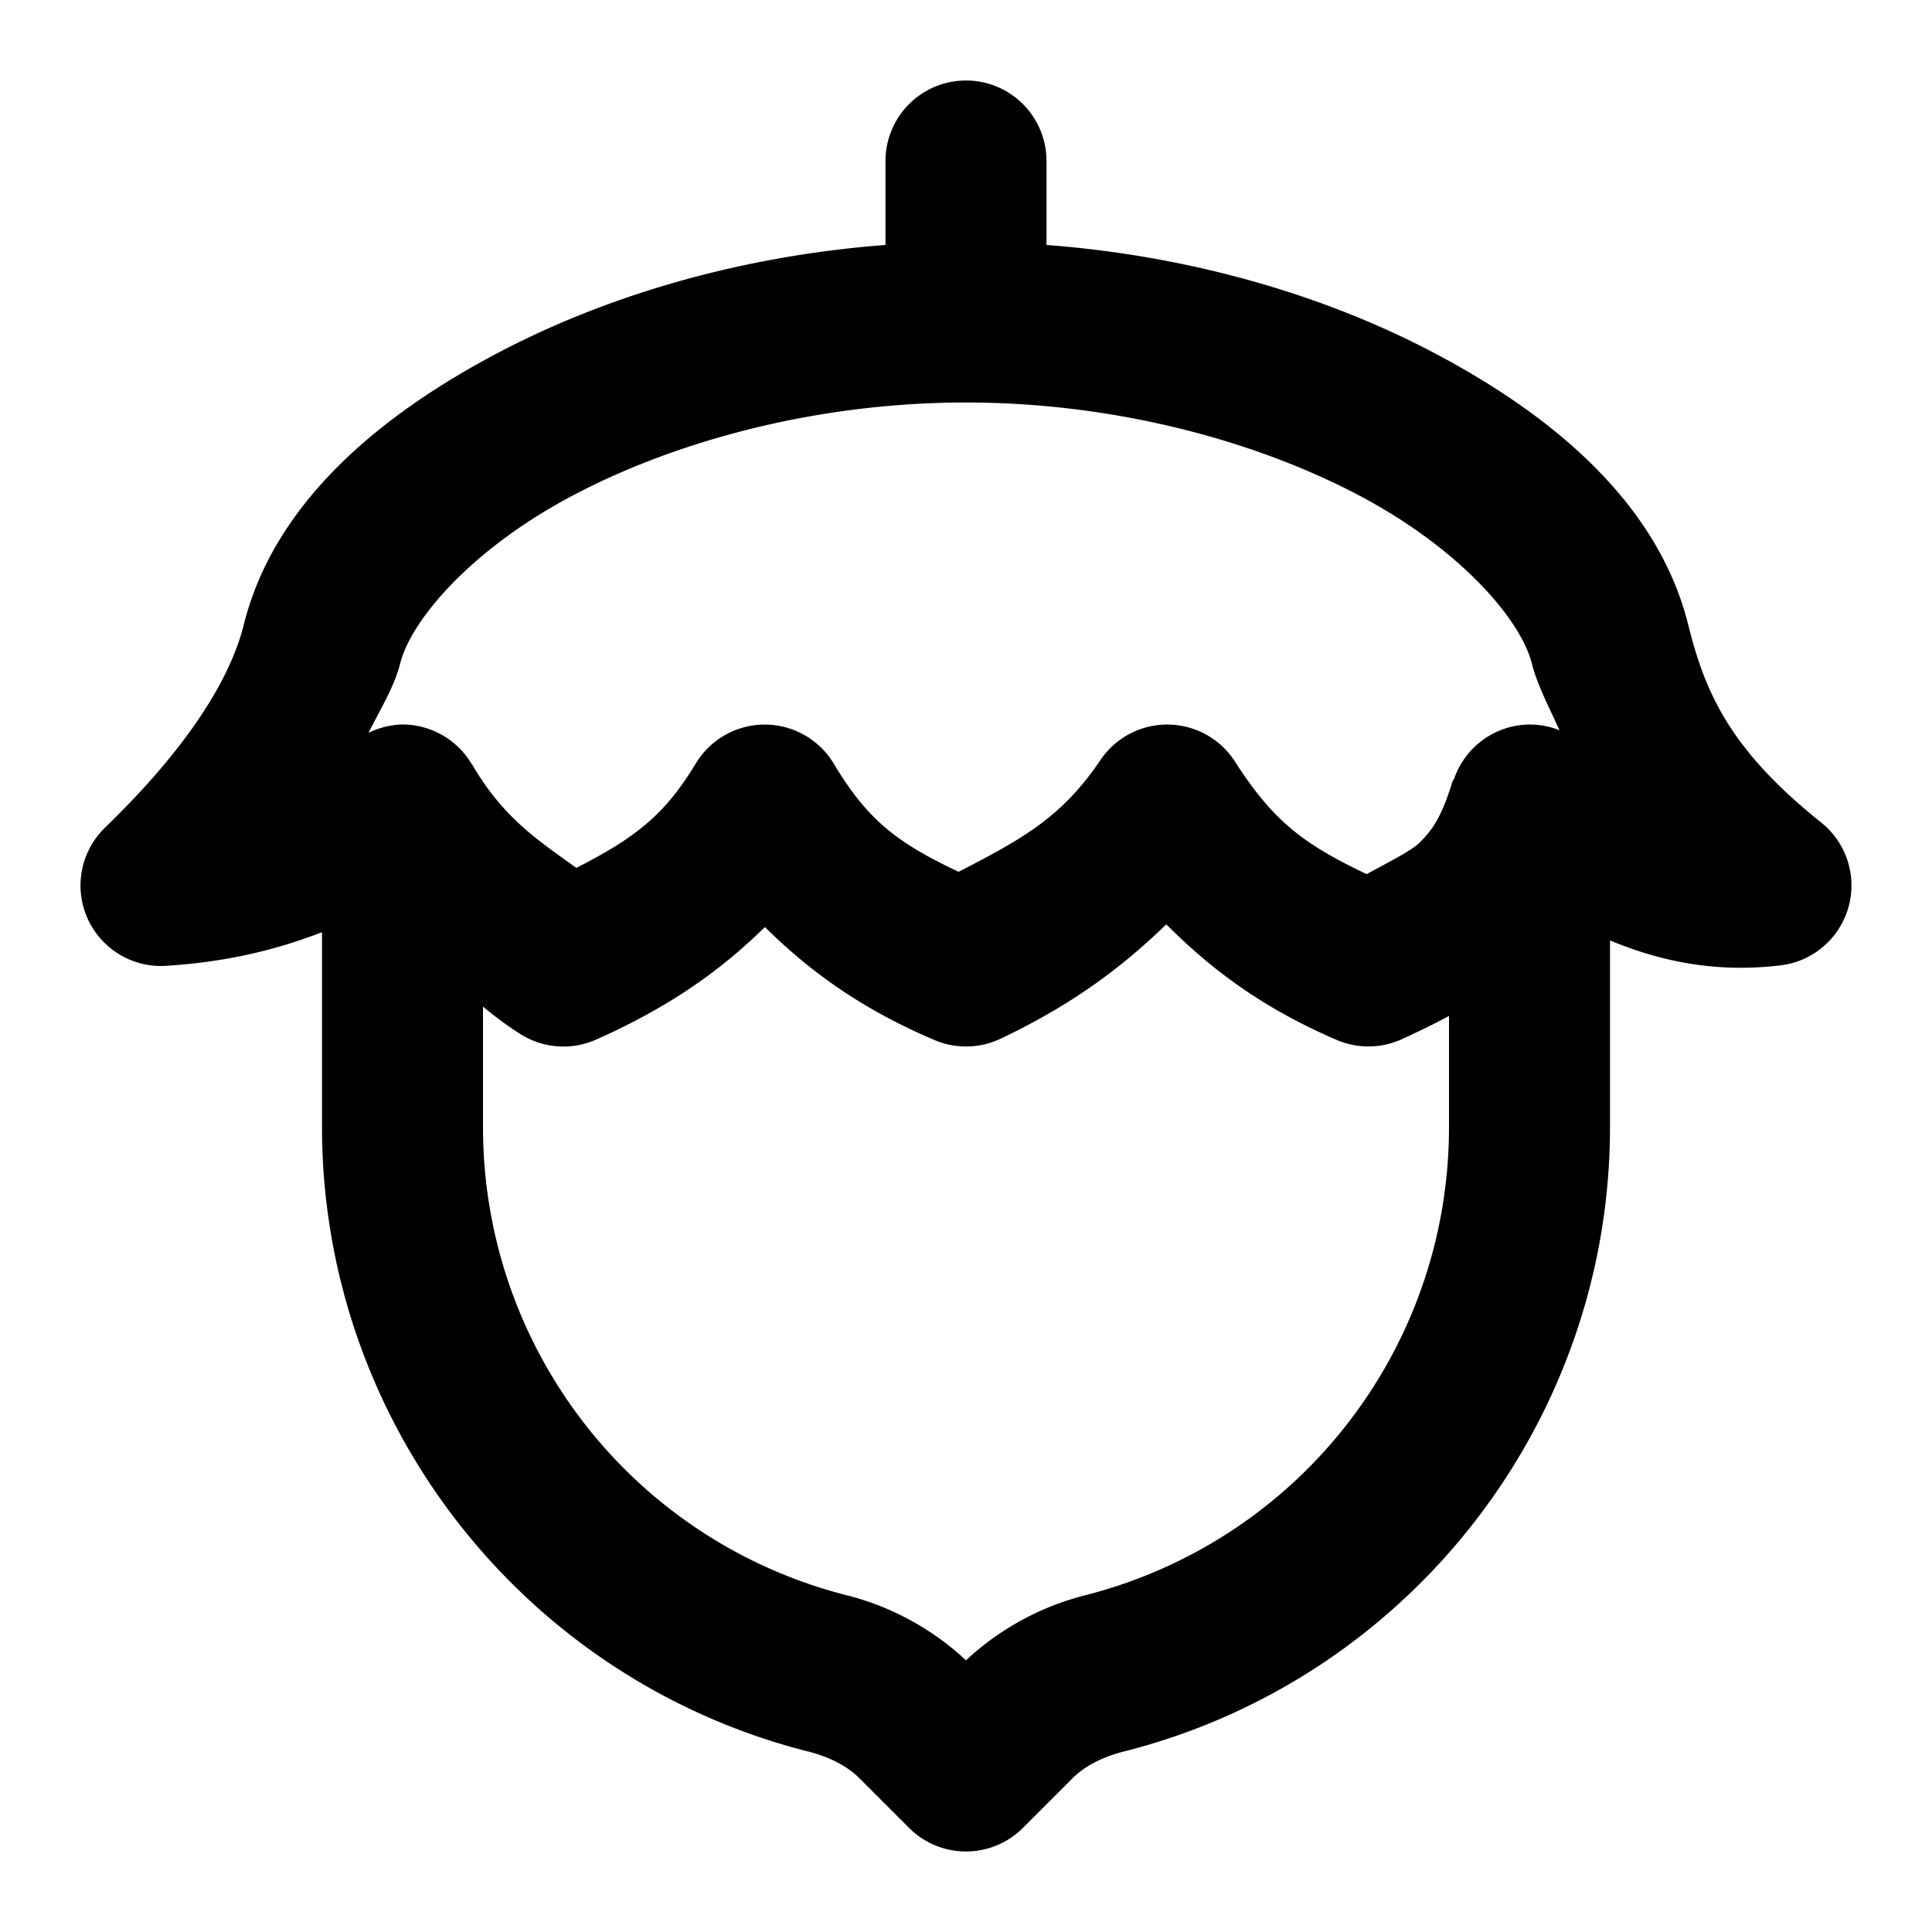 <?xml version="1.0" encoding="UTF-8" standalone="no"?>
<svg
   width="24"
   height="24"
   viewBox="0 0 24 24"
   fill="none"
   stroke="currentColor"
   stroke-width="2"
   stroke-linecap="round"
   stroke-linejoin="round"
   version="1.1"
   id="svg3"
   xmlns="http://www.w3.org/2000/svg"
   xmlns:svg="http://www.w3.org/2000/svg">
  <defs
     id="defs3" />
  <path
     id="path1"
     style="color:#000000;fill:#000000;-inkscape-stroke:none"
     d="M 12 1 A 1 1 0 0 0 11 2 L 11 3.043 C 9.217 3.178 7.568 3.662 6.225 4.363 C 4.633 5.194 3.393 6.301 3.029 7.758 C 2.854 8.458 2.311 9.306 1.305 10.281 A 1 1 0 0 0 2.062 11.998 C 2.794 11.952 3.413 11.807 4 11.58 L 4 14 C 4 17.655 6.489 20.855 10.031 21.756 A 1 1 0 0 0 10.033 21.756 C 10.313 21.827 10.531 21.945 10.672 22.086 L 11.293 22.707 A 1 1 0 0 0 12.707 22.707 L 13.328 22.086 C 13.469 21.945 13.687 21.827 13.967 21.756 A 1 1 0 0 0 13.969 21.756 C 17.511 20.855 20 17.655 20 14 L 20 11.682 C 20.648 11.952 21.336 12.086 22.119 11.992 A 1 1 0 0 0 22.625 10.219 C 21.481 9.305 21.179 8.594 20.971 7.758 C 20.607 6.301 19.367 5.194 17.775 4.363 C 16.432 3.662 14.783 3.178 13 3.043 L 13 2 A 1 1 0 0 0 12 1 z M 12 5 C 13.833 5 15.567 5.467 16.85 6.137 C 18.133 6.806 18.893 7.699 19.029 8.242 C 19.095 8.505 19.245 8.79 19.373 9.072 A 1 1 0 0 0 19 9 A 1 1 0 0 0 18.064 9.674 A 1 1 0 0 0 18.045 9.703 C 17.915 10.124 17.81 10.295 17.635 10.467 C 17.524 10.575 17.222 10.724 16.977 10.859 C 16.174 10.476 15.813 10.193 15.34 9.459 A 1 1 0 0 0 13.672 9.439 C 13.195 10.144 12.723 10.411 11.908 10.83 C 11.147 10.469 10.781 10.194 10.357 9.486 A 1 1 0 0 0 8.645 9.482 C 8.263 10.113 7.909 10.399 7.16 10.781 C 6.634 10.406 6.243 10.141 5.863 9.494 A 1 1 0 0 0 5.857 9.488 A 1 1 0 0 0 5 9 A 1 1 0 0 0 4.578 9.104 C 4.718 8.819 4.896 8.541 4.971 8.242 C 5.107 7.699 5.867 6.806 7.15 6.137 C 8.433 5.467 10.167 5 12 5 z M 14.488 11.482 C 15.04 12.036 15.673 12.517 16.604 12.918 A 1 1 0 0 0 17.412 12.91 C 17.621 12.815 17.814 12.72 18 12.621 L 18 14 C 18 16.751 16.142 19.14 13.477 19.818 C 12.963 19.948 12.443 20.212 12 20.625 C 11.557 20.212 11.037 19.948 10.523 19.818 L 10.521 19.818 C 7.857 19.14 6 16.75 6 14 L 6 12.504 C 6.141 12.622 6.293 12.737 6.465 12.846 A 1 1 0 0 0 7.406 12.914 C 8.359 12.49 8.983 12.025 9.502 11.516 C 10.054 12.062 10.696 12.532 11.609 12.92 A 1 1 0 0 0 12.428 12.904 C 13.322 12.48 13.943 12.012 14.488 11.482 z "
     stroke-width="0" />
</svg>
